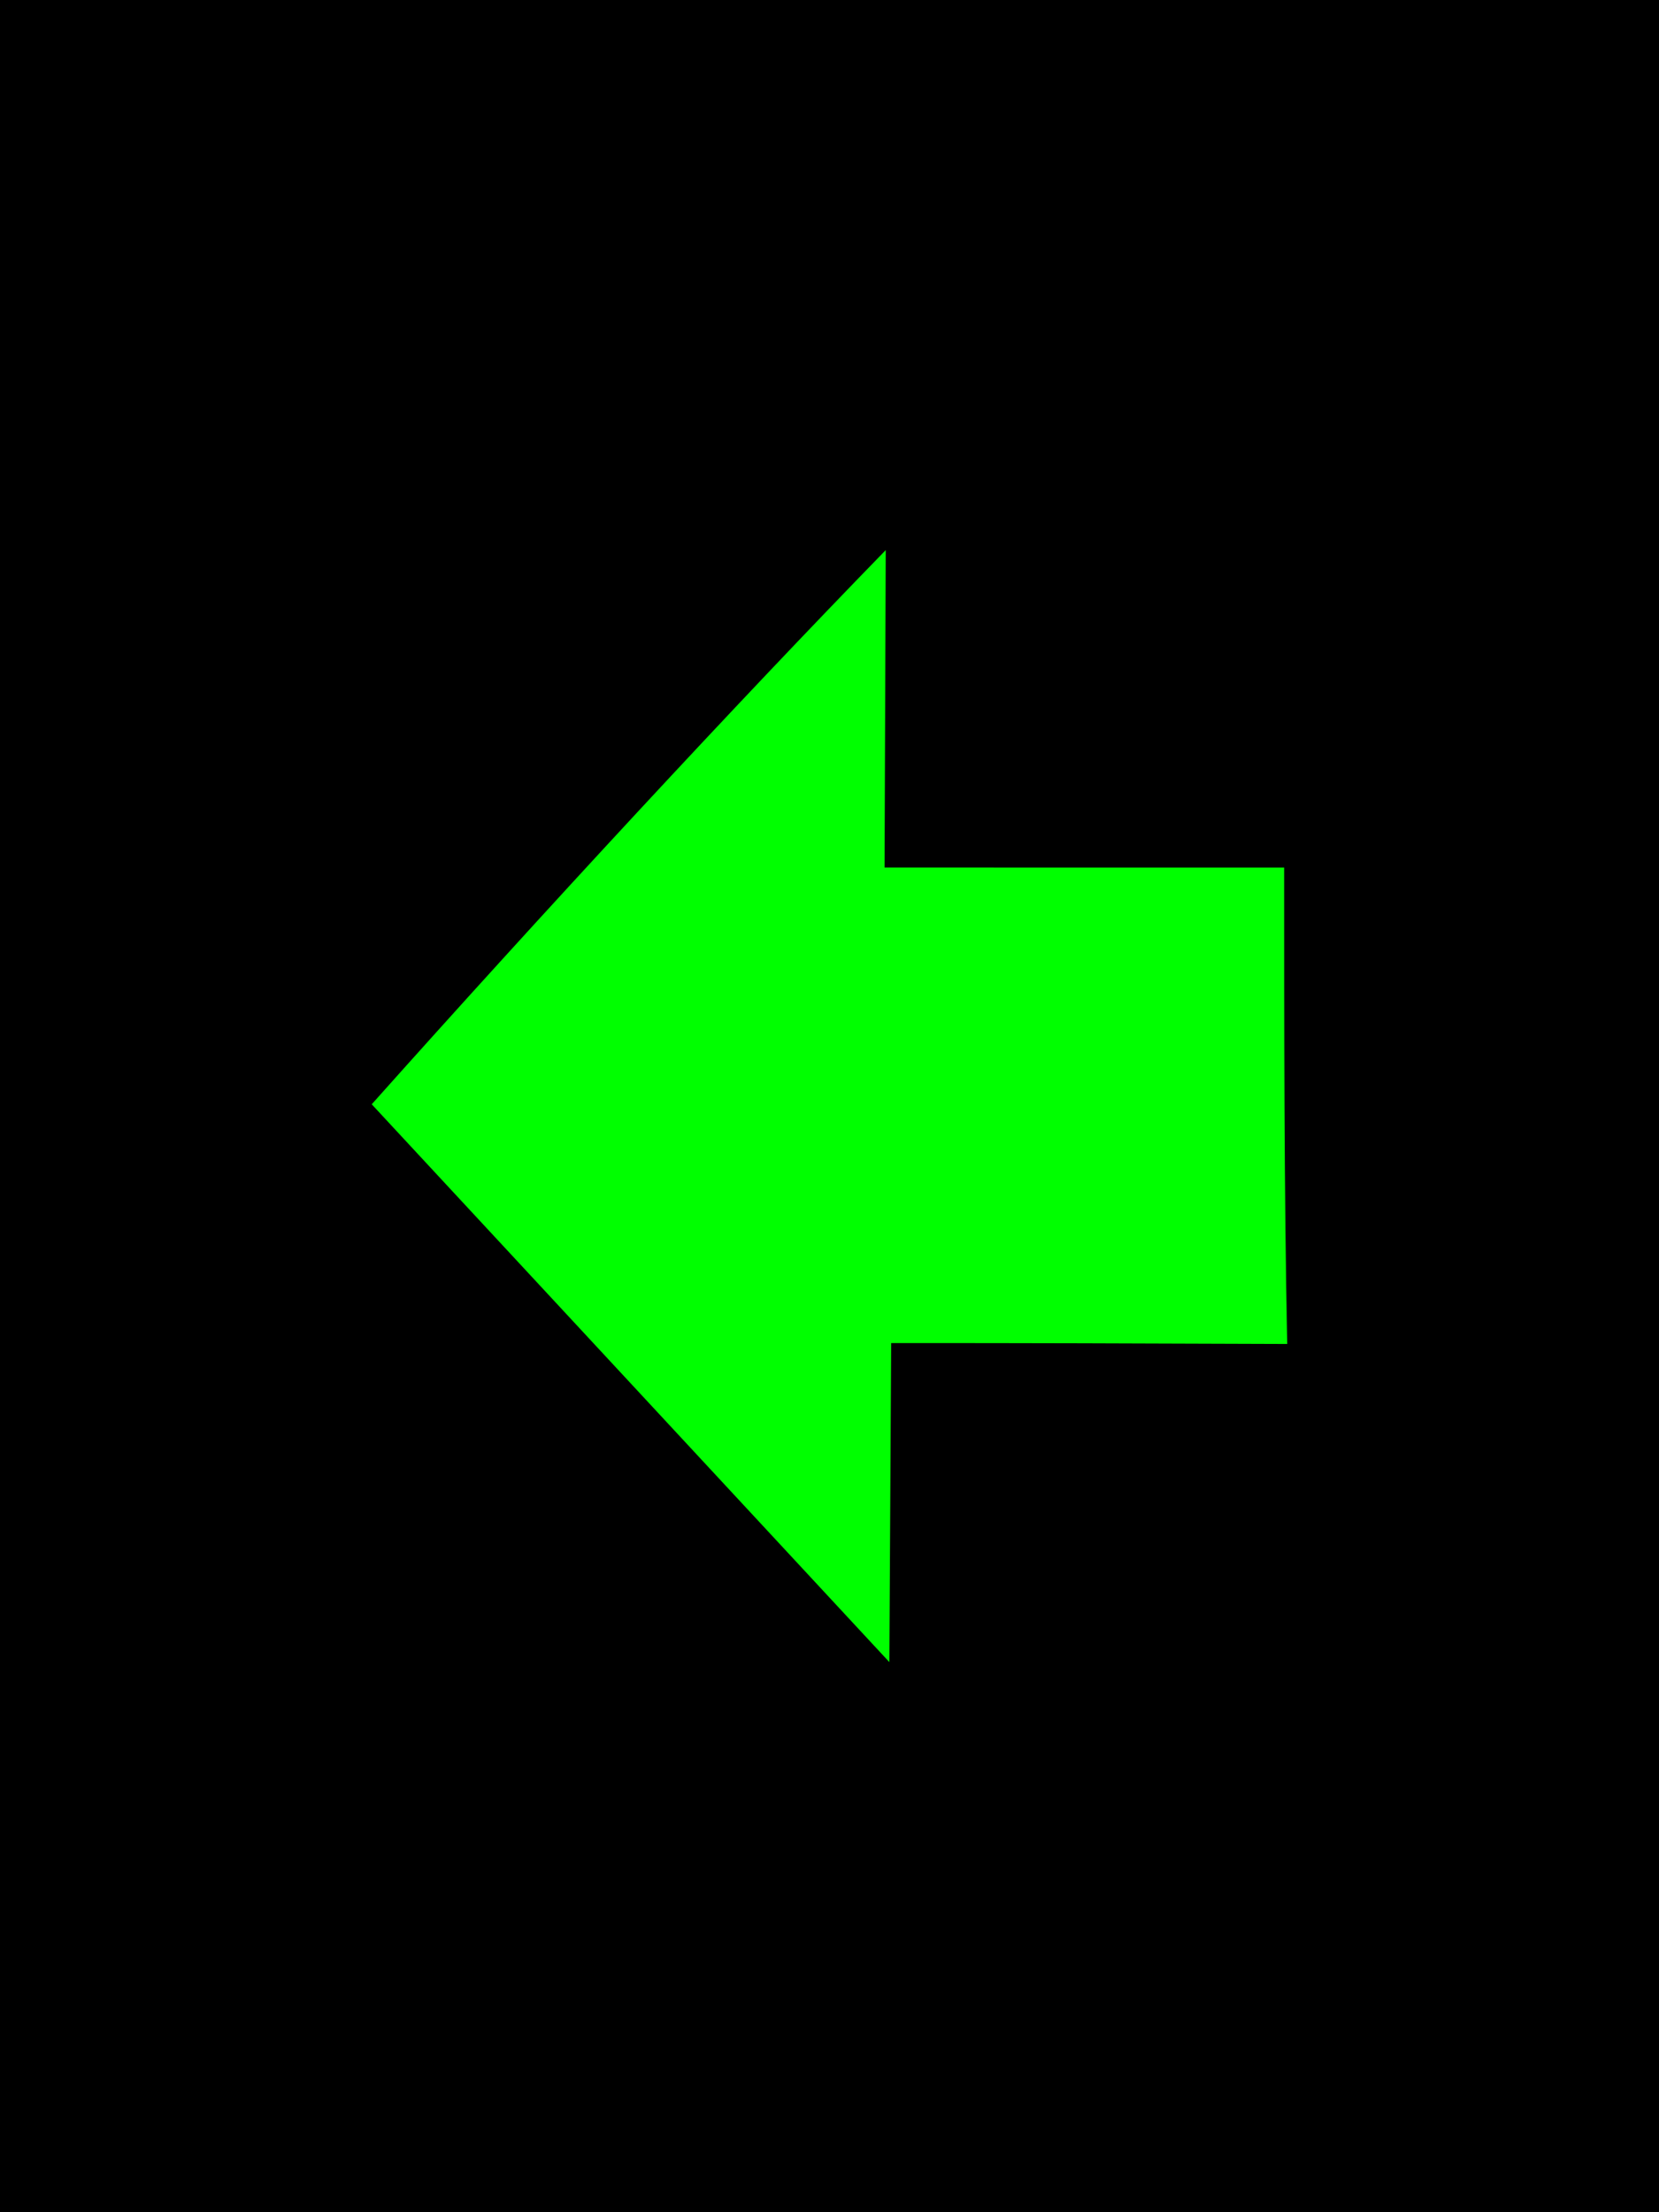 <?xml version="1.0" encoding="UTF-8" standalone="no"?>
<!-- Created with Inkscape (http://www.inkscape.org/) -->

<svg
   xmlns:dc="http://purl.org/dc/elements/1.1/"
   xmlns:cc="http://creativecommons.org/ns#"
   xmlns:rdf="http://www.w3.org/1999/02/22-rdf-syntax-ns#"
   xmlns:svg="http://www.w3.org/2000/svg"
   xmlns="http://www.w3.org/2000/svg"
   xmlns:sodipodi="http://sodipodi.sourceforge.net/DTD/sodipodi-0.dtd"
   xmlns:inkscape="http://www.inkscape.org/namespaces/inkscape"
   id="svg12000"
   version="1.1"
   inkscape:version="0.91 r13725"
   width="60"
   height="80"
   viewBox="0 0 60 80"
   sodipodi:docname="turn_signal_left.svg">
  <defs
     id="defs12004" />
  <sodipodi:namedview
     pagecolor="#ffffff"
     bordercolor="#666666"
     borderopacity="1"
     objecttolerance="10"
     gridtolerance="10"
     guidetolerance="10"
     inkscape:pageopacity="0"
     inkscape:pageshadow="2"
     inkscape:window-width="1641"
     inkscape:window-height="1635"
     id="namedview12002"
     showgrid="false"
     width="120px"
     inkscape:zoom="9.3324519"
     inkscape:cx="67.574113"
     inkscape:cy="47.101917"
     inkscape:window-x="2072"
     inkscape:window-y="193"
     inkscape:window-maximized="0"
     inkscape:current-layer="layer4" />
  <g
     inkscape:groupmode="layer"
     id="layer3"
     inkscape:label="background"
     transform="translate(0,-10)">
    <rect
       style="fill:#000000;fill-opacity:1;stroke:none"
       id="rect12866"
       width="60"
       height="80"
       x="0"
       y="10" />
  </g>
  <g
     inkscape:groupmode="layer"
     id="layer4"
     inkscape:label="image"
     transform="translate(0,-10)">
    <path
       style="fill:#00ff00"
       d="m 13.444,49.934 18.721,20.173 0.065,-11.538 c 5.13,-0.001 8.485,0.012 14.325,0.033 C 46.44,53.102 46.444,46.876 46.444,41.375 l -14.453,-0.002 0.043,-11.48 C 26.584,35.489 19.702,42.92 13.444,49.934 Z"
       id="path12012"
       inkscape:connector-curvature="0"
       sodipodi:nodetypes="cccccccc" />
  </g>
</svg>
